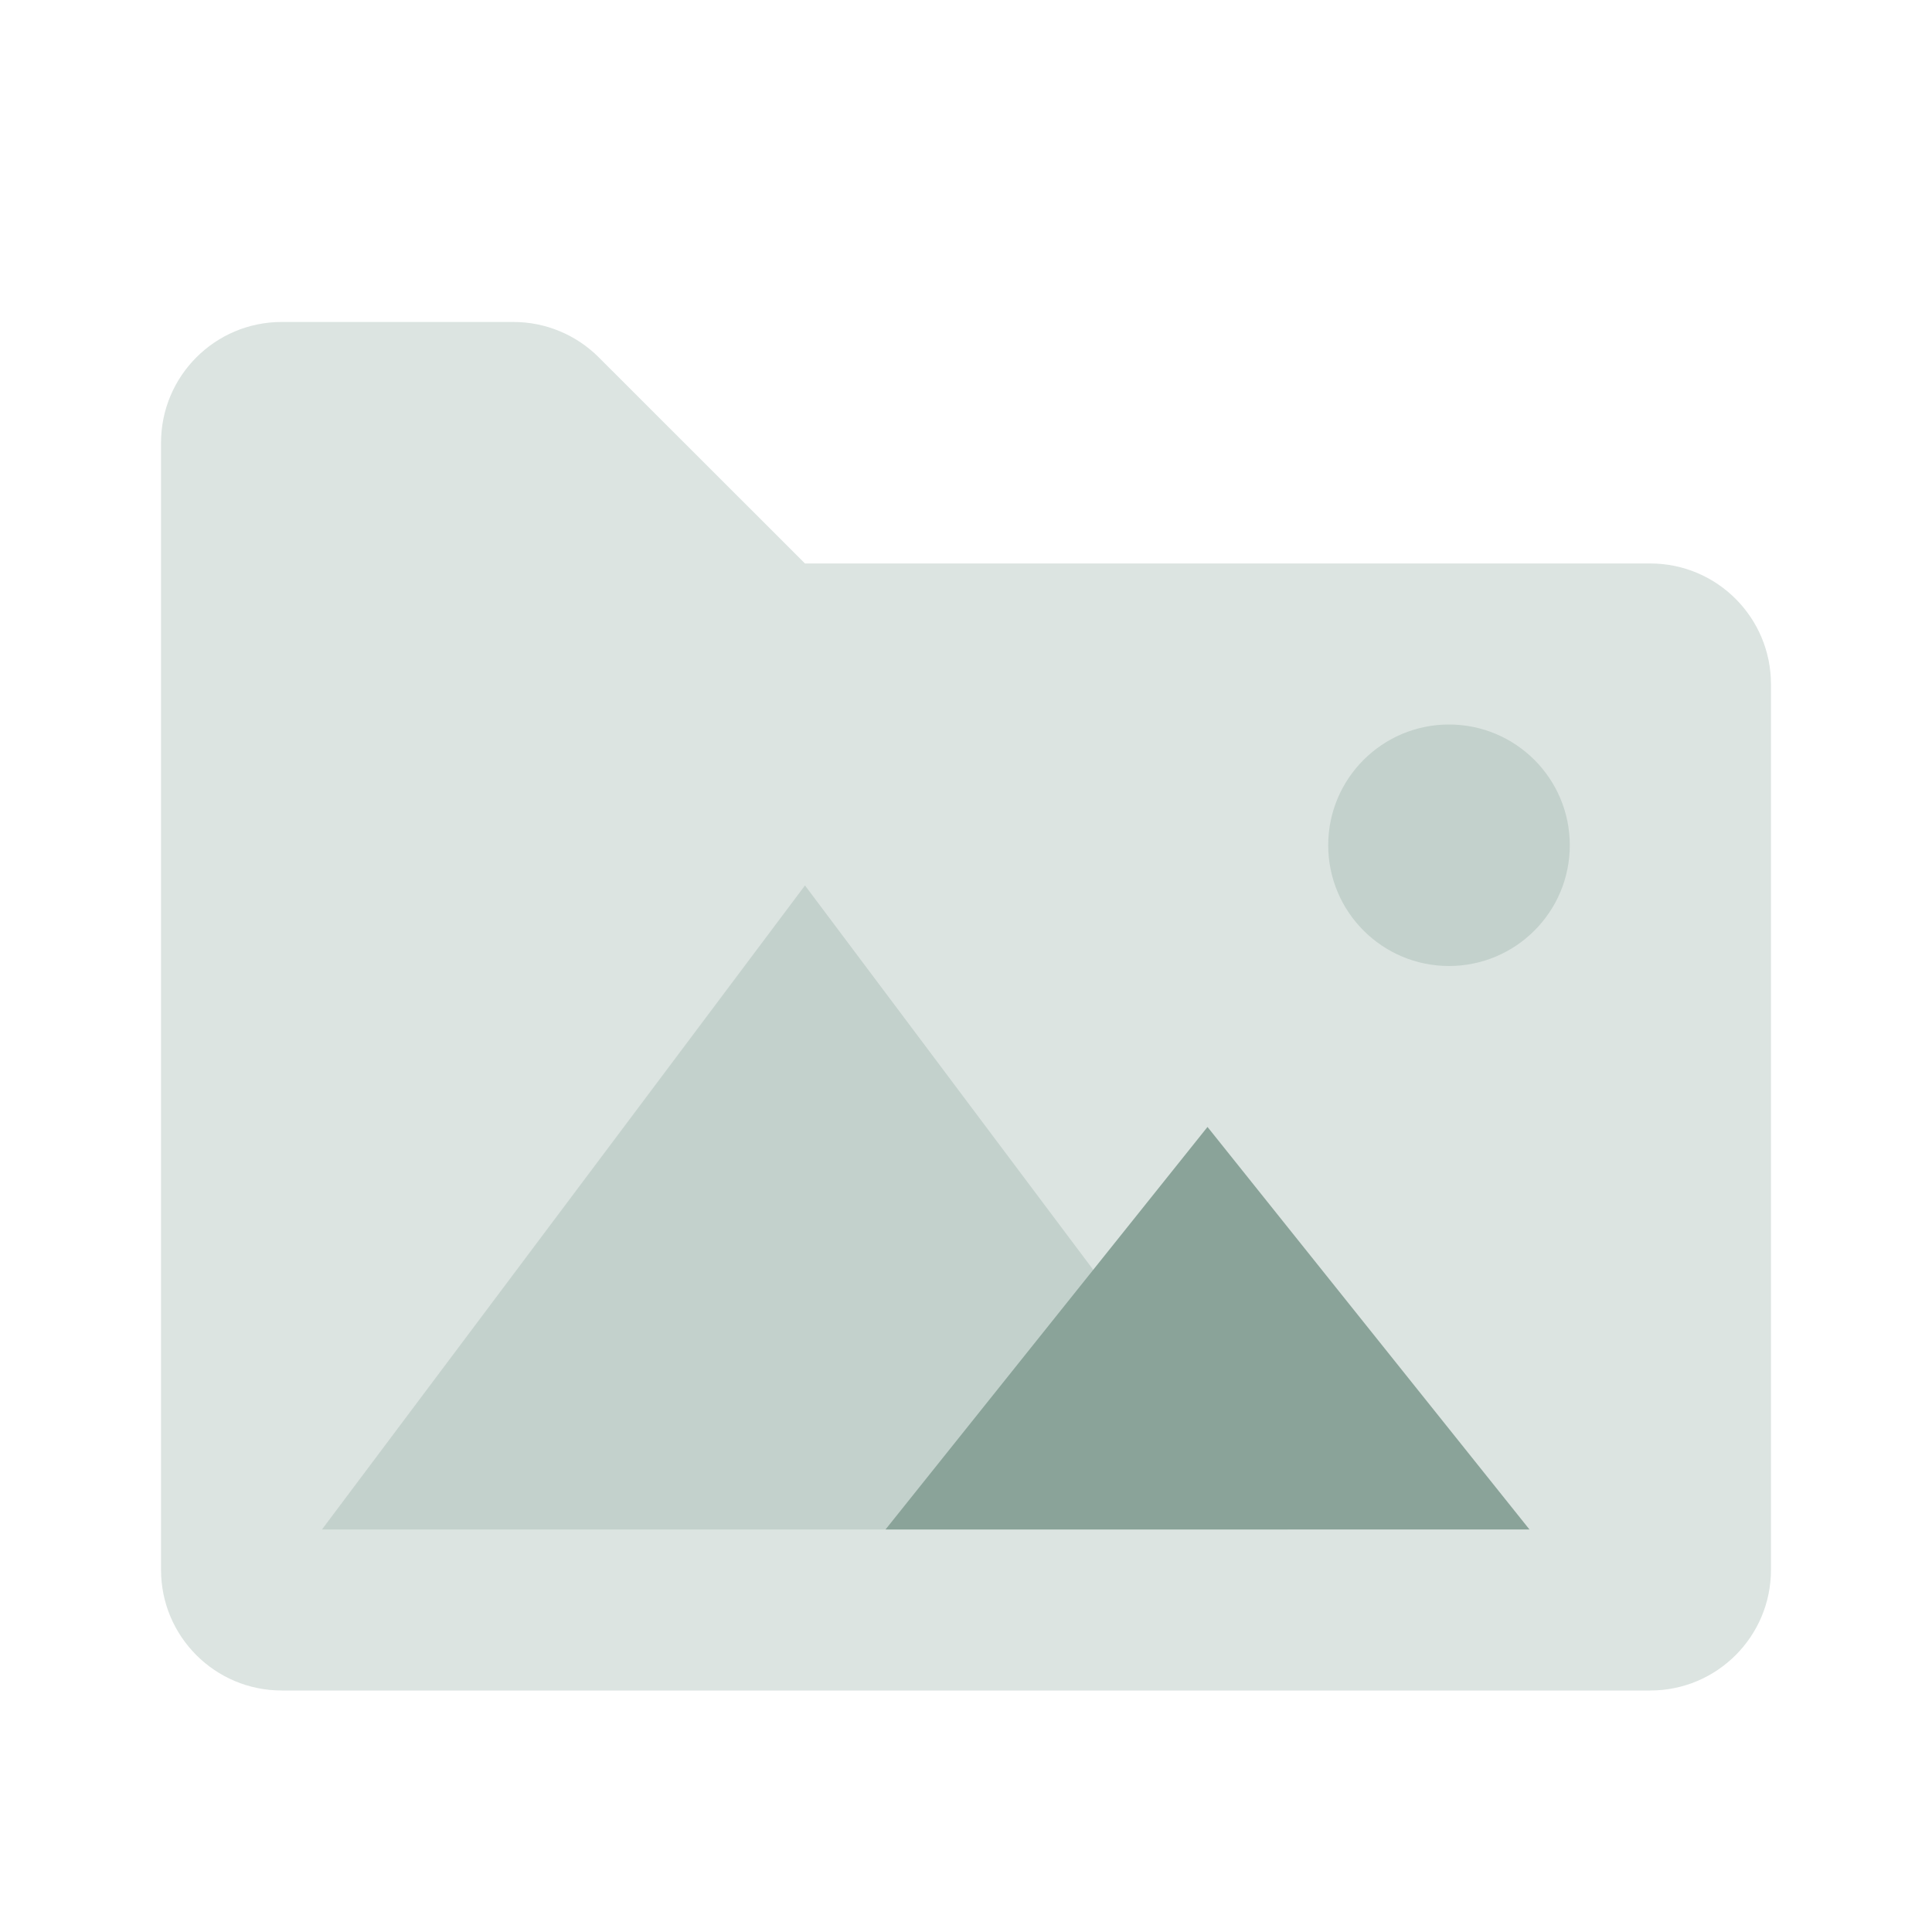 <svg width="23" height="23" viewBox="0 0 23 23" fill="none" xmlns="http://www.w3.org/2000/svg">
<path opacity="0.3" fill-rule="evenodd" clip-rule="evenodd" d="M3.354 20.125H19.646C20.44 20.125 21.083 19.482 21.083 18.688V8.146C21.083 7.352 20.44 6.708 19.646 6.708H9.583L7.129 4.255C6.86 3.985 6.494 3.833 6.113 3.833H3.354C2.56 3.833 1.917 4.477 1.917 5.271V18.688C1.917 19.482 2.56 20.125 3.354 20.125Z" fill="#8AA399"/>
<path opacity="0.3" fill-rule="evenodd" clip-rule="evenodd" d="M3.833 18.208L9.583 10.541L15.333 18.208H3.833Z" fill="#8AA399"/>
<path fill-rule="evenodd" clip-rule="evenodd" d="M10.542 18.208L14.375 13.416L18.208 18.208H10.542Z" fill="#8AA399"/>
<path opacity="0.3" fill-rule="evenodd" clip-rule="evenodd" d="M17.25 11.5C18.044 11.5 18.688 10.856 18.688 10.062C18.688 9.269 18.044 8.625 17.25 8.625C16.456 8.625 15.812 9.269 15.812 10.062C15.812 10.856 16.456 11.5 17.25 11.5Z" fill="#8AA399"/>
</svg>
